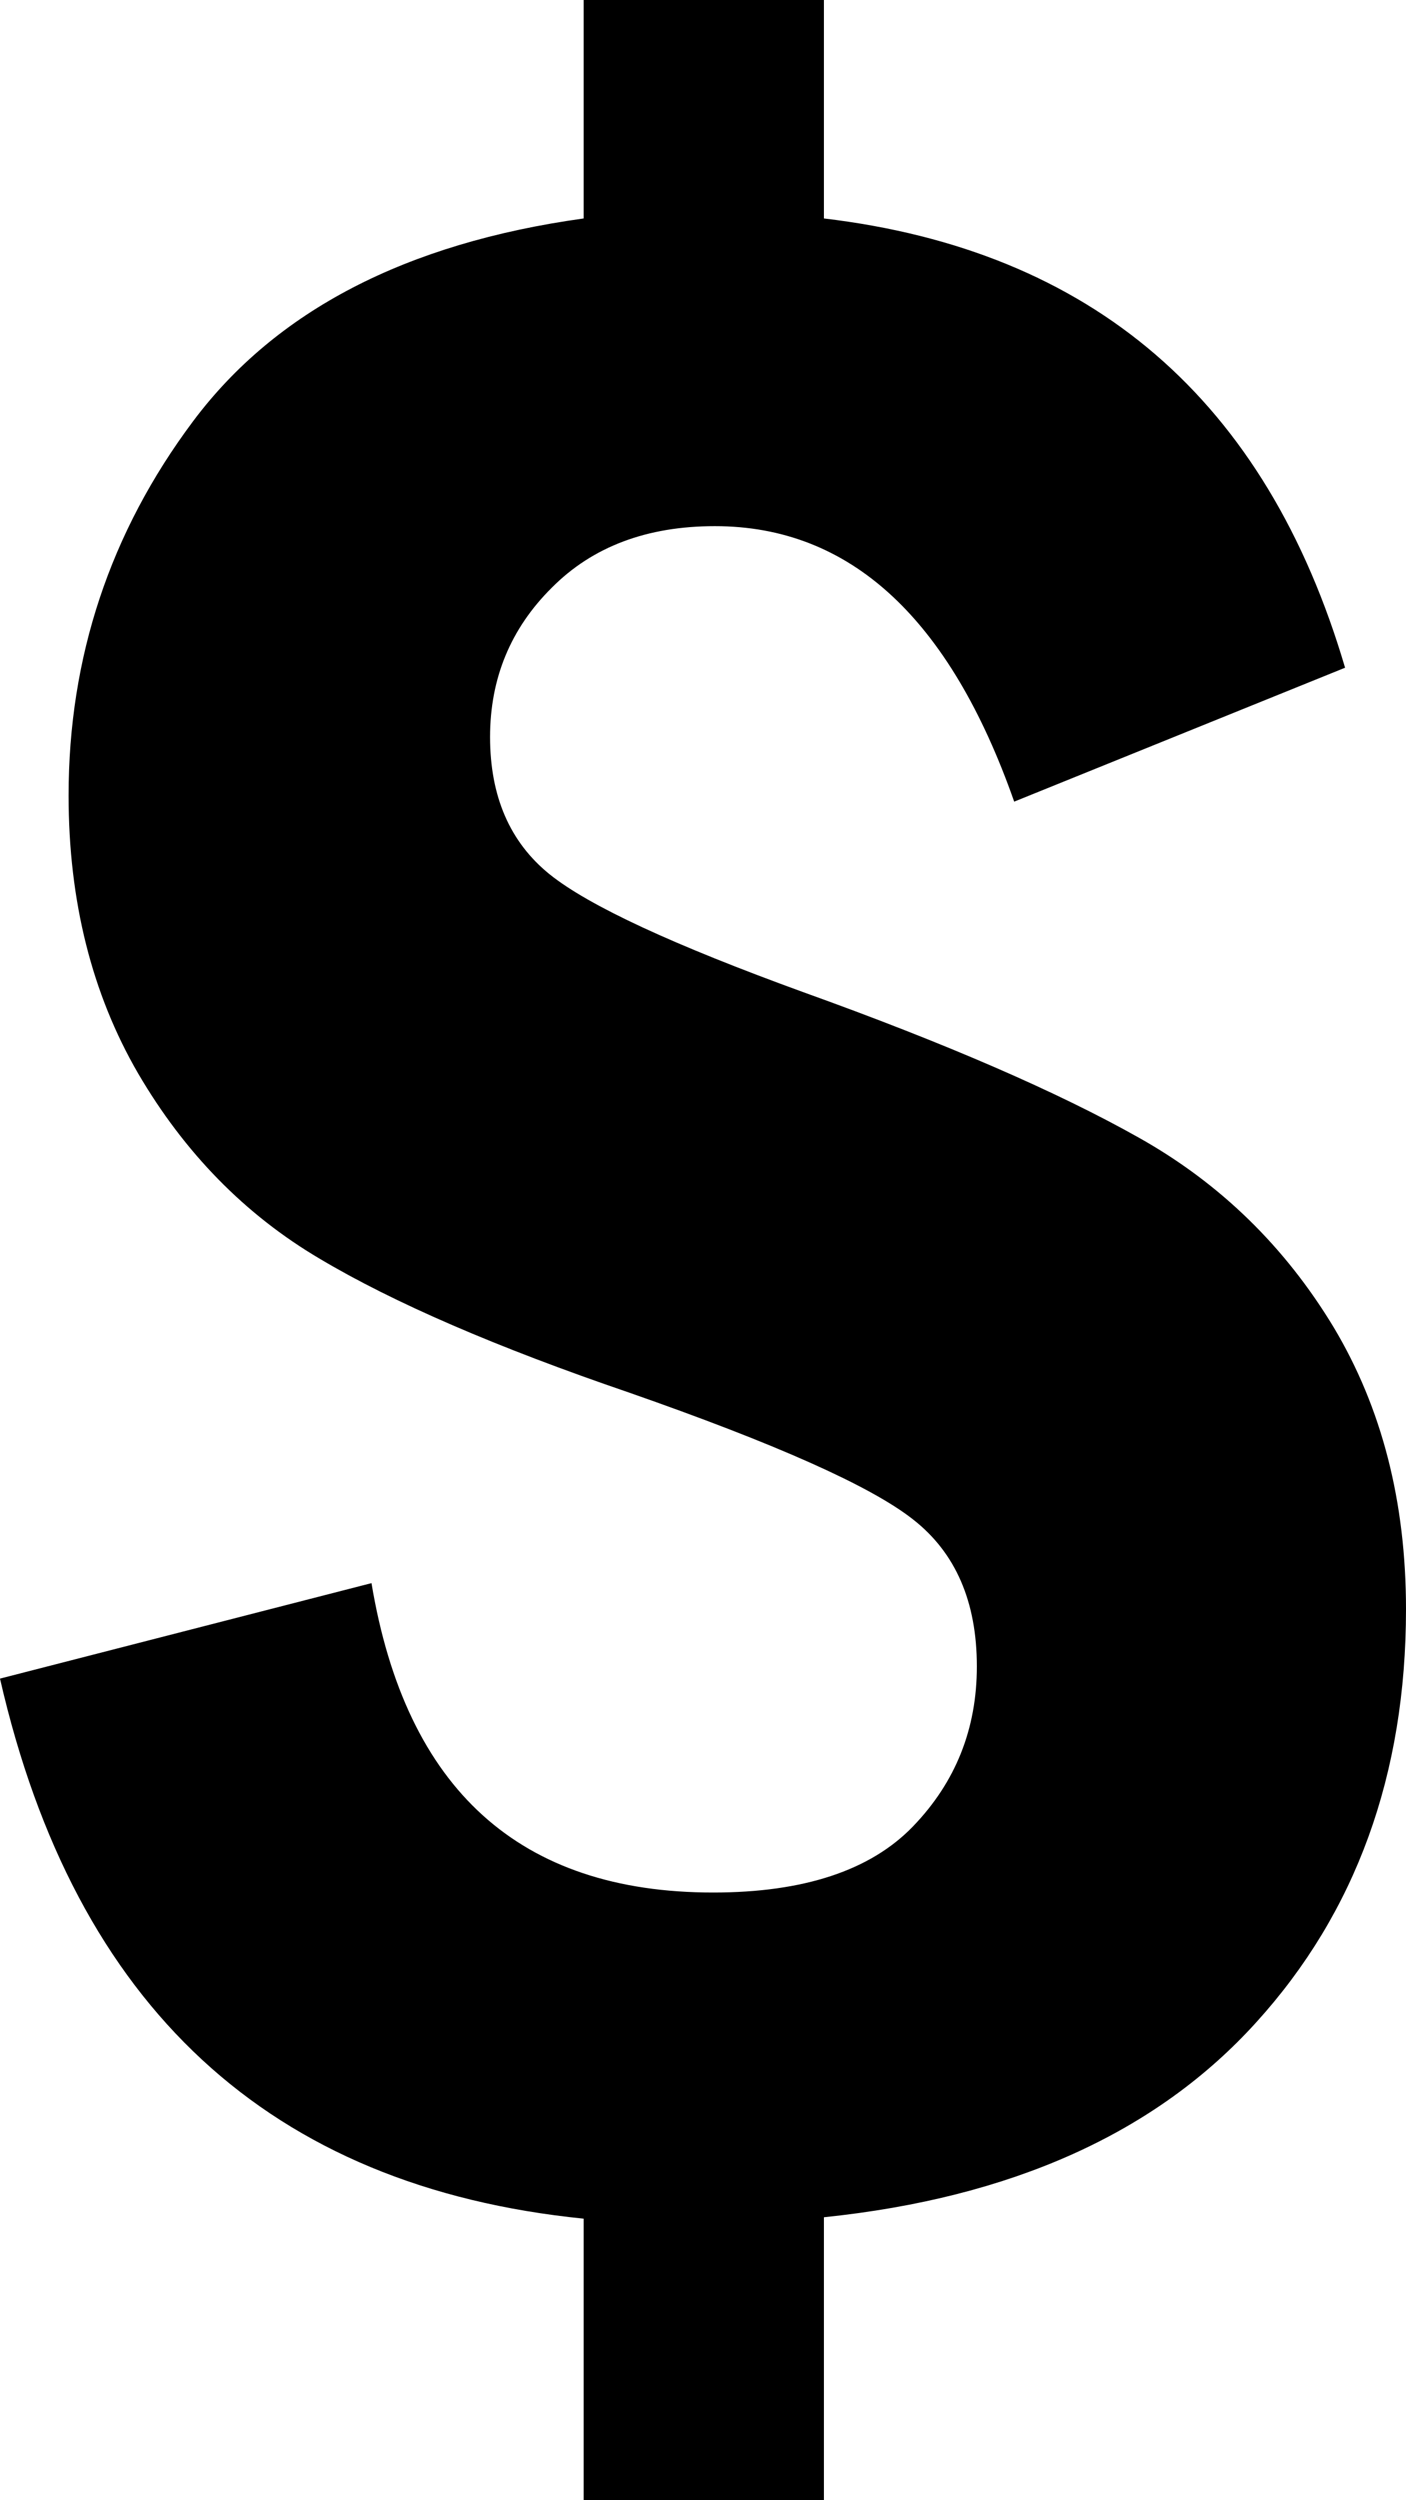 <?xml version="1.0" encoding="UTF-8"?>
<svg width="9px" height="16px" viewBox="0 0 9 16" version="1.1" xmlns="http://www.w3.org/2000/svg">
    <!-- Generator: Sketch 58 (84663) - https://sketch.com -->
    <title>icons2/16/dollar_sign</title>
    <desc>Created with Sketch.</desc>
    <g id="icons2/16/dollar_sign" stroke="none" stroke-width="1" fill="none" fill-rule="evenodd">
        <g id="coin-of-dollar" fill="currentColor" fill-rule="nonzero">
            <path d="M8.536,8.492 C8.845,9.008 9,9.609 9,10.298 C9,11.356 8.68,12.238 8.041,12.942 C7.402,13.648 6.48,14.064 5.274,14.189 L5.274,16 L3.736,16 L3.736,14.198 C1.725,13.995 0.48,12.842 0,10.742 L2.378,10.131 C2.598,11.452 3.327,12.111 4.565,12.111 C5.144,12.111 5.572,11.97 5.844,11.688 C6.117,11.405 6.253,11.064 6.253,10.664 C6.253,10.25 6.117,9.936 5.844,9.723 C5.572,9.509 4.964,9.239 4.025,8.911 C3.18,8.622 2.519,8.337 2.043,8.053 C1.568,7.772 1.181,7.377 0.884,6.869 C0.588,6.359 0.439,5.766 0.439,5.091 C0.439,4.205 0.705,3.406 1.235,2.697 C1.764,1.989 2.598,1.556 3.736,1.398 L3.736,0 L5.274,0 L5.274,1.398 C6.992,1.602 8.105,2.559 8.61,4.273 L6.492,5.13 C6.079,3.955 5.442,3.367 4.576,3.367 C4.142,3.367 3.793,3.498 3.532,3.761 C3.268,4.023 3.137,4.342 3.137,4.716 C3.137,5.097 3.264,5.389 3.517,5.594 C3.769,5.797 4.313,6.048 5.144,6.35 C6.057,6.678 6.773,6.989 7.291,7.281 C7.811,7.573 8.225,7.978 8.536,8.492 Z"
                  id="Shape"></path>
        </g>
    </g>
</svg>
